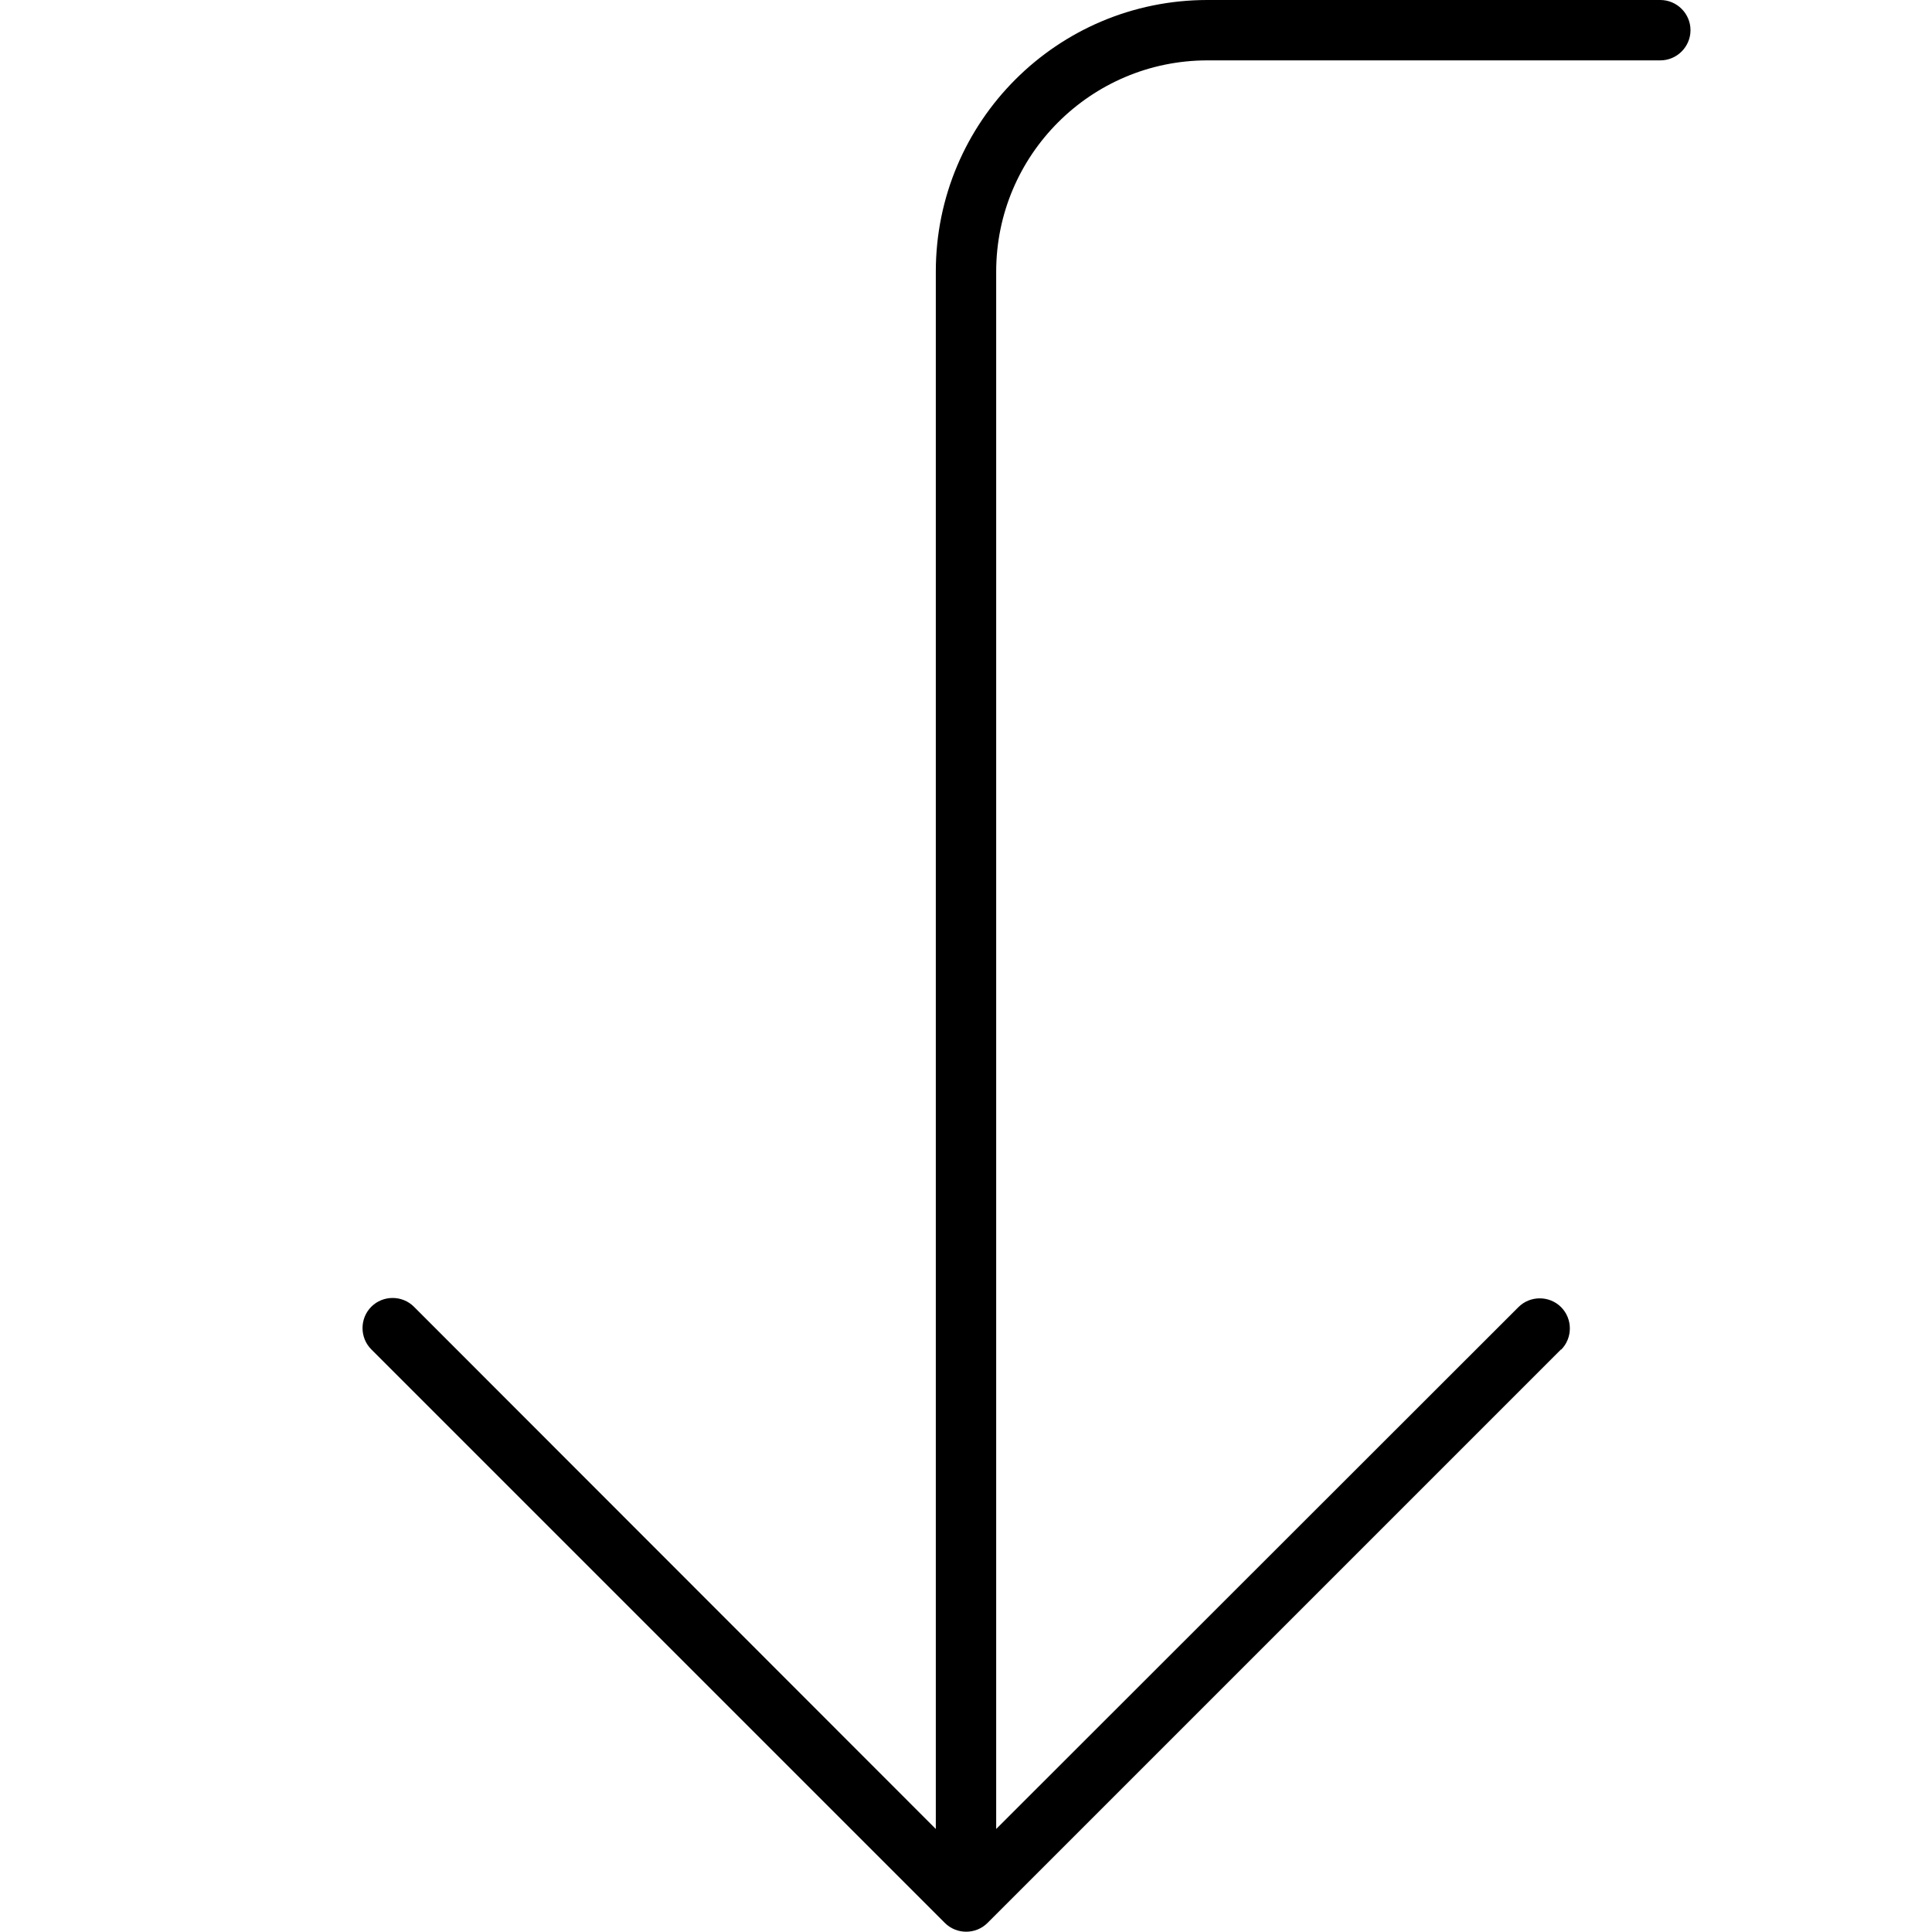 <svg xmlns="http://www.w3.org/2000/svg" width="24" height="24" viewBox="0 0 384 512"><path class="pr-icon-duotone-primary" d="M349.7 357.7c3.1-3.1 3.1-8.2 0-11.3s-8.2-3.1-11.3 0L200 484.7 200 72c0-30.9 25.1-56 56-56l120 0c4.4 0 8-3.6 8-8s-3.6-8-8-8L256 0c-39.8 0-72 32.2-72 72l0 412.7L45.7 346.3c-3.1-3.1-8.2-3.1-11.3 0s-3.1 8.2 0 11.3l152 152c3.1 3.1 8.2 3.1 11.3 0l152-152z"/></svg>